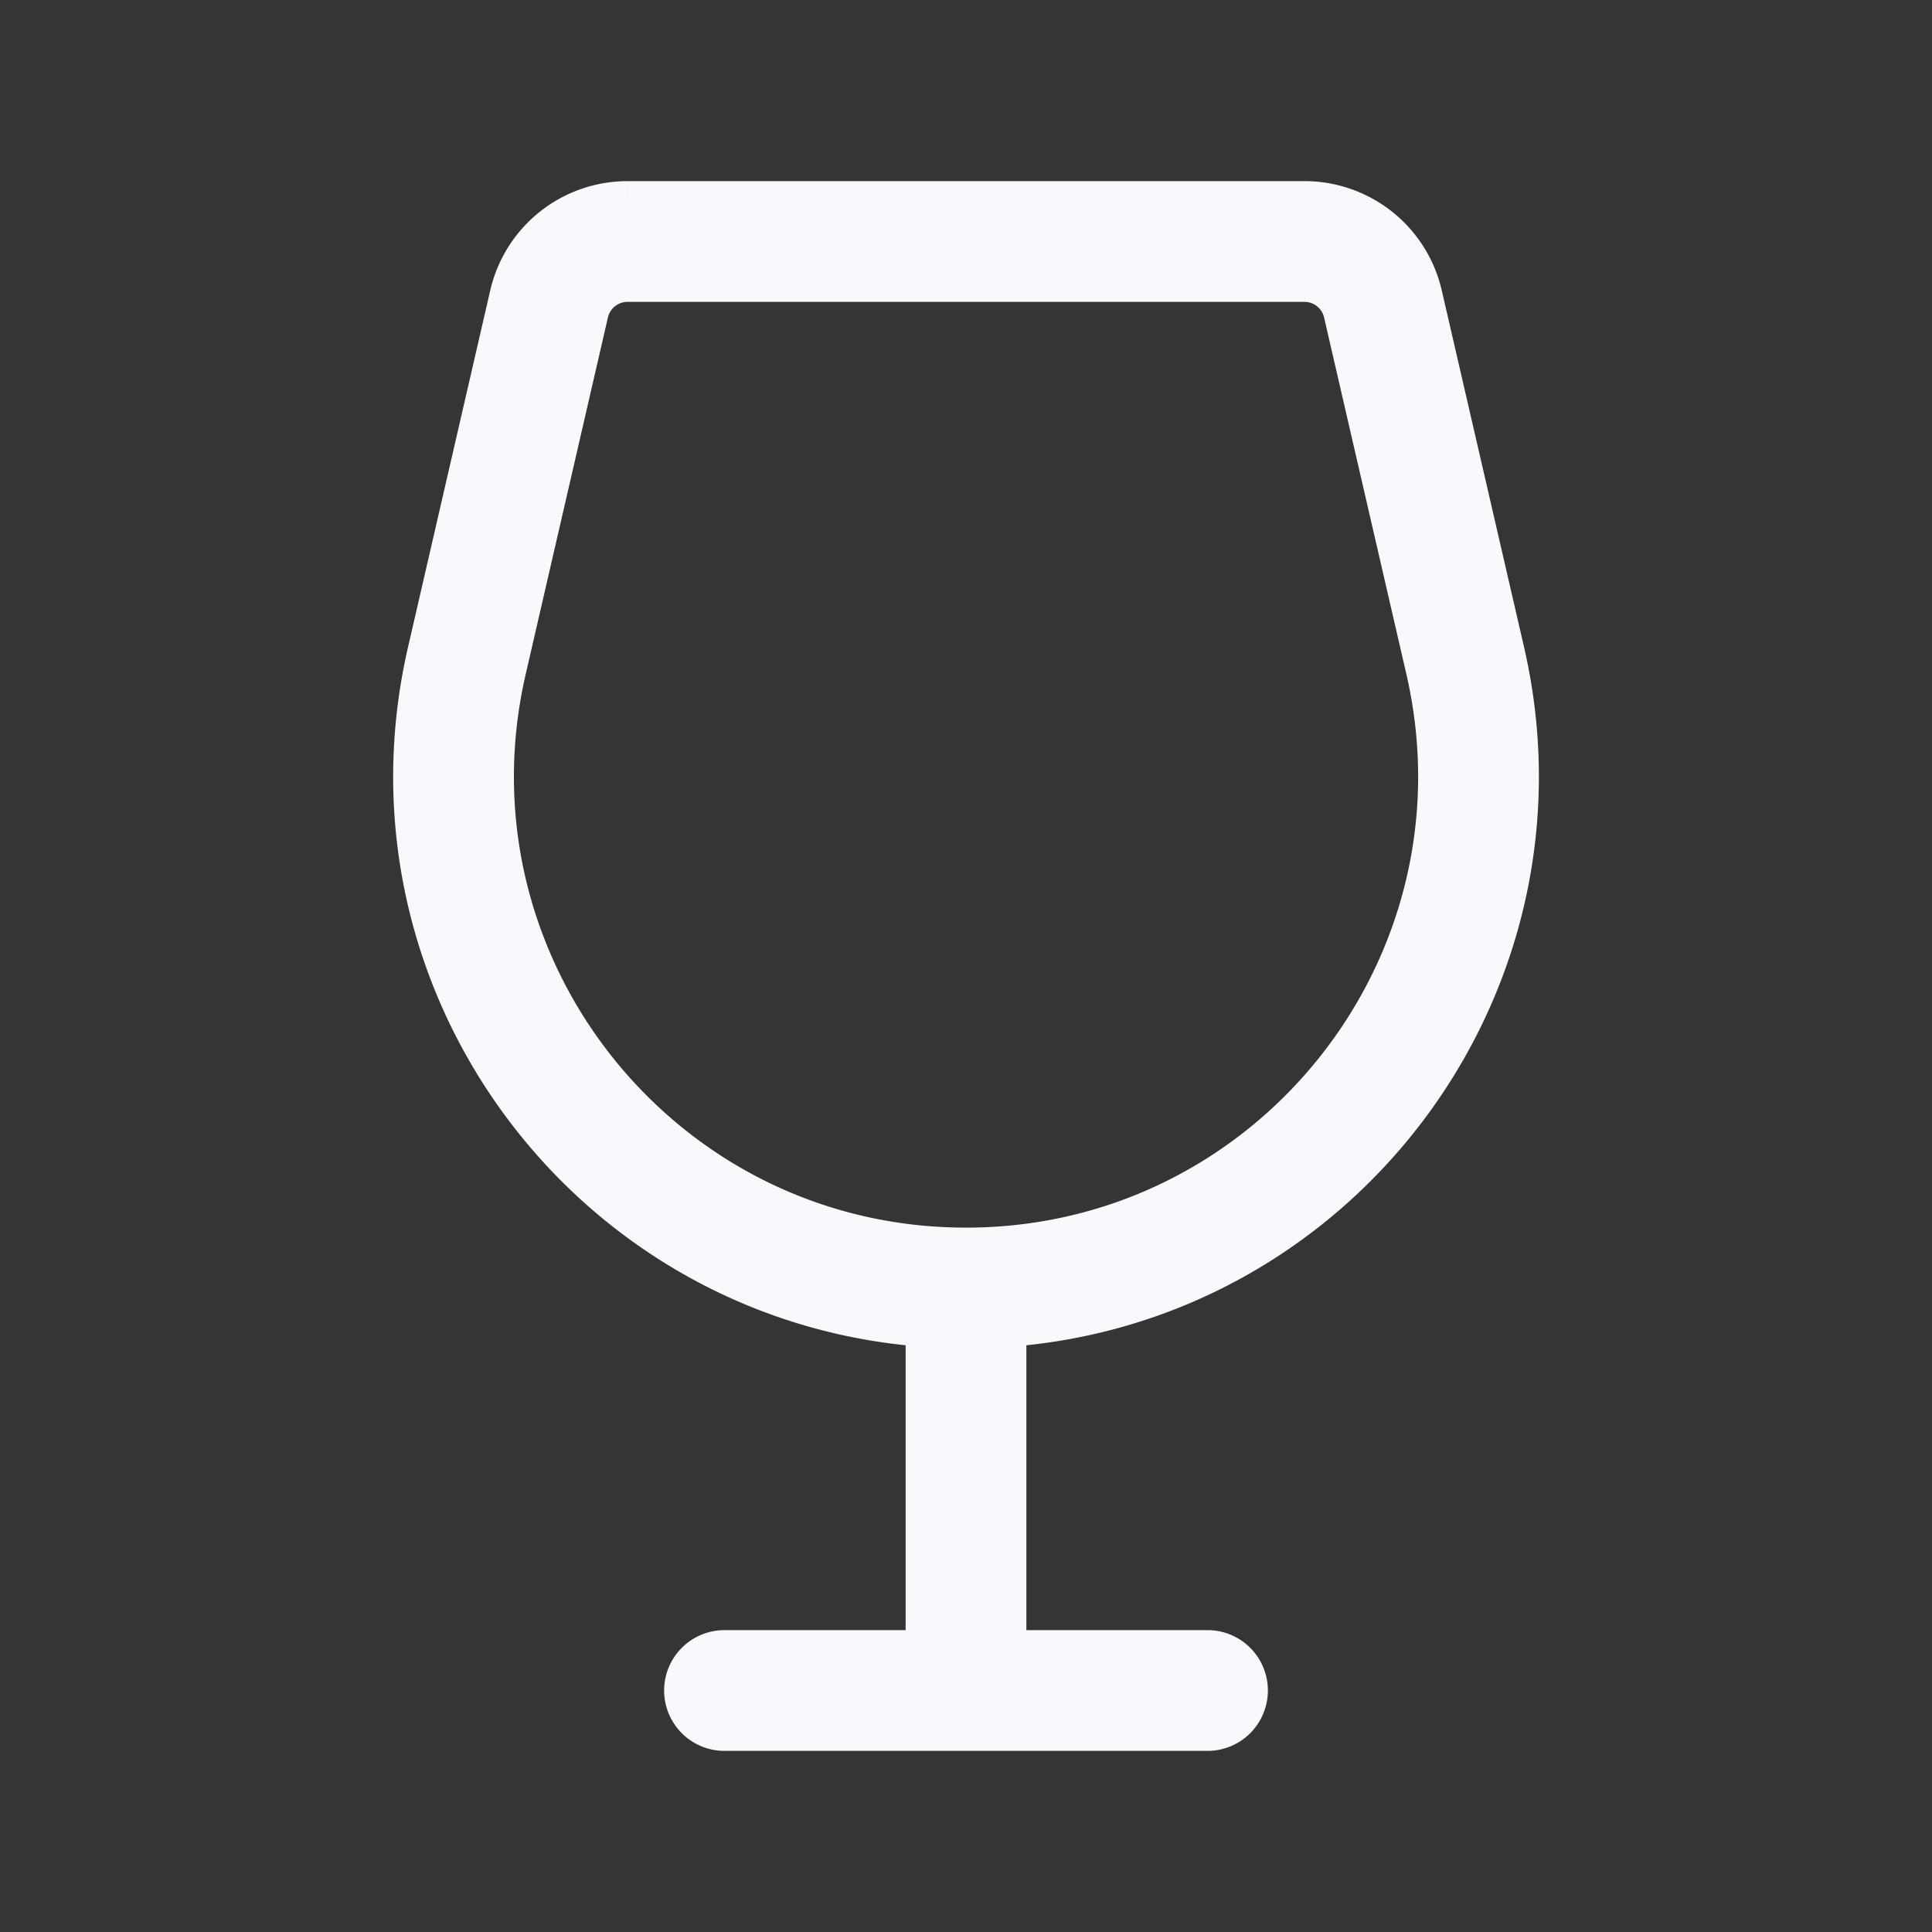 <svg xmlns="http://www.w3.org/2000/svg" width="24" height="24" fill="none"><rect width="100%" height="100%" fill="#333333" stroke="none"/><path fill="#fff" fill-opacity=".01" d="M24 0v24H0V0z"/><path stroke="#F7F9FC" stroke-linecap="round" stroke-width="1.5" d="M9 21h6m-3-5v5m0-5v0c4.093 0 7.121-3.807 6.201-7.795l-1.022-4.43A1 1 0 0 0 16.205 3h-8.41a1 1 0 0 0-.974.775L5.8 8.205C4.879 12.193 7.907 16 12 16Z"/></svg>